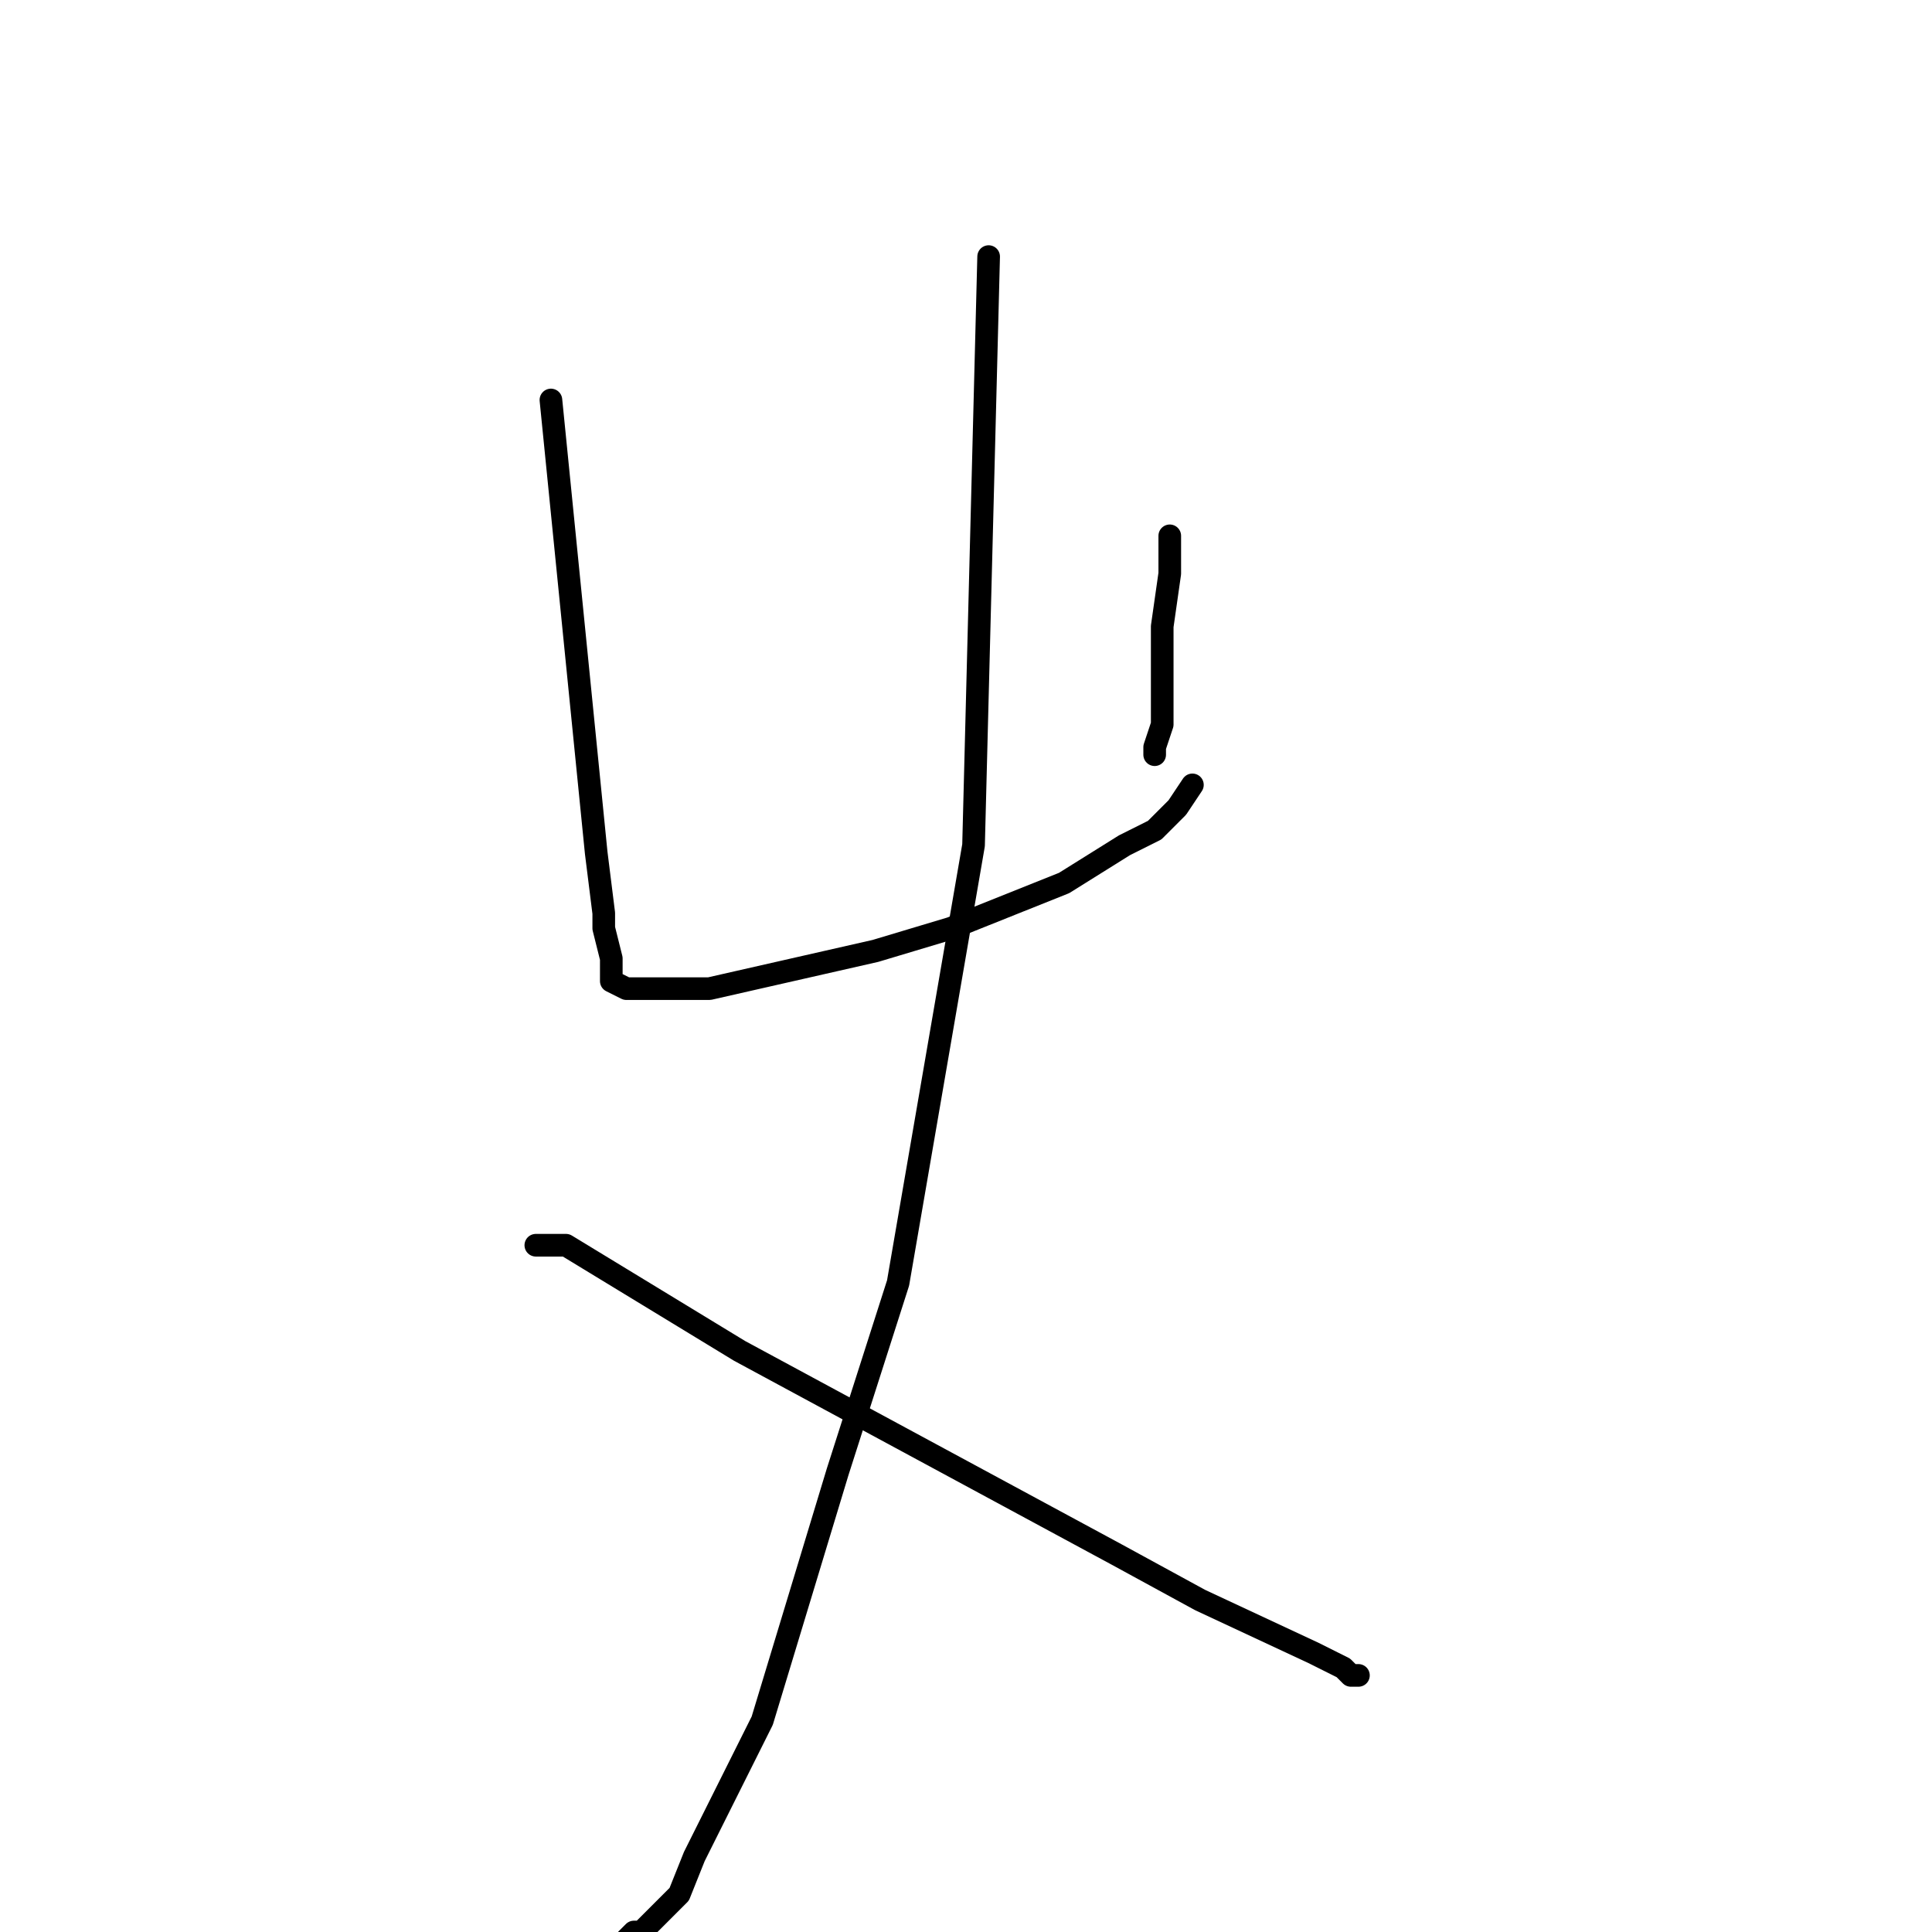<?xml version="1.0" standalone="no"?>
    <svg width="256" height="256" xmlns="http://www.w3.org/2000/svg" version="1.1">
    <polyline stroke="black" stroke-width="3" stroke-linecap="round" fill="transparent" stroke-linejoin="round" points="73 53 76 83 79 113 80 121 80 123 81 127 81 128 81 129 81 130 83 131 84 131 94 131 116 126 126 123 141 117 149 112 151 111 153 110 155 108 156 107 158 104 158 104 " />
        <polyline stroke="black" stroke-width="3" stroke-linecap="round" fill="transparent" stroke-linejoin="round" points="155 71 155 72 155 73 155 76 154 83 154 88 154 94 154 96 153 99 153 100 153 100 " />
        <polyline stroke="black" stroke-width="3" stroke-linecap="round" fill="transparent" stroke-linejoin="round" points="131 34 130 73 129 112 119 170 111 195 101 228 92 246 90 251 86 255 85 256 84 256 83 257 83 257 " />
        <polyline stroke="black" stroke-width="3" stroke-linecap="round" fill="transparent" stroke-linejoin="round" points="71 165 73 165 75 165 98 179 148 206 159 212 174 219 178 221 179 222 180 222 180 222 " />
        </svg>